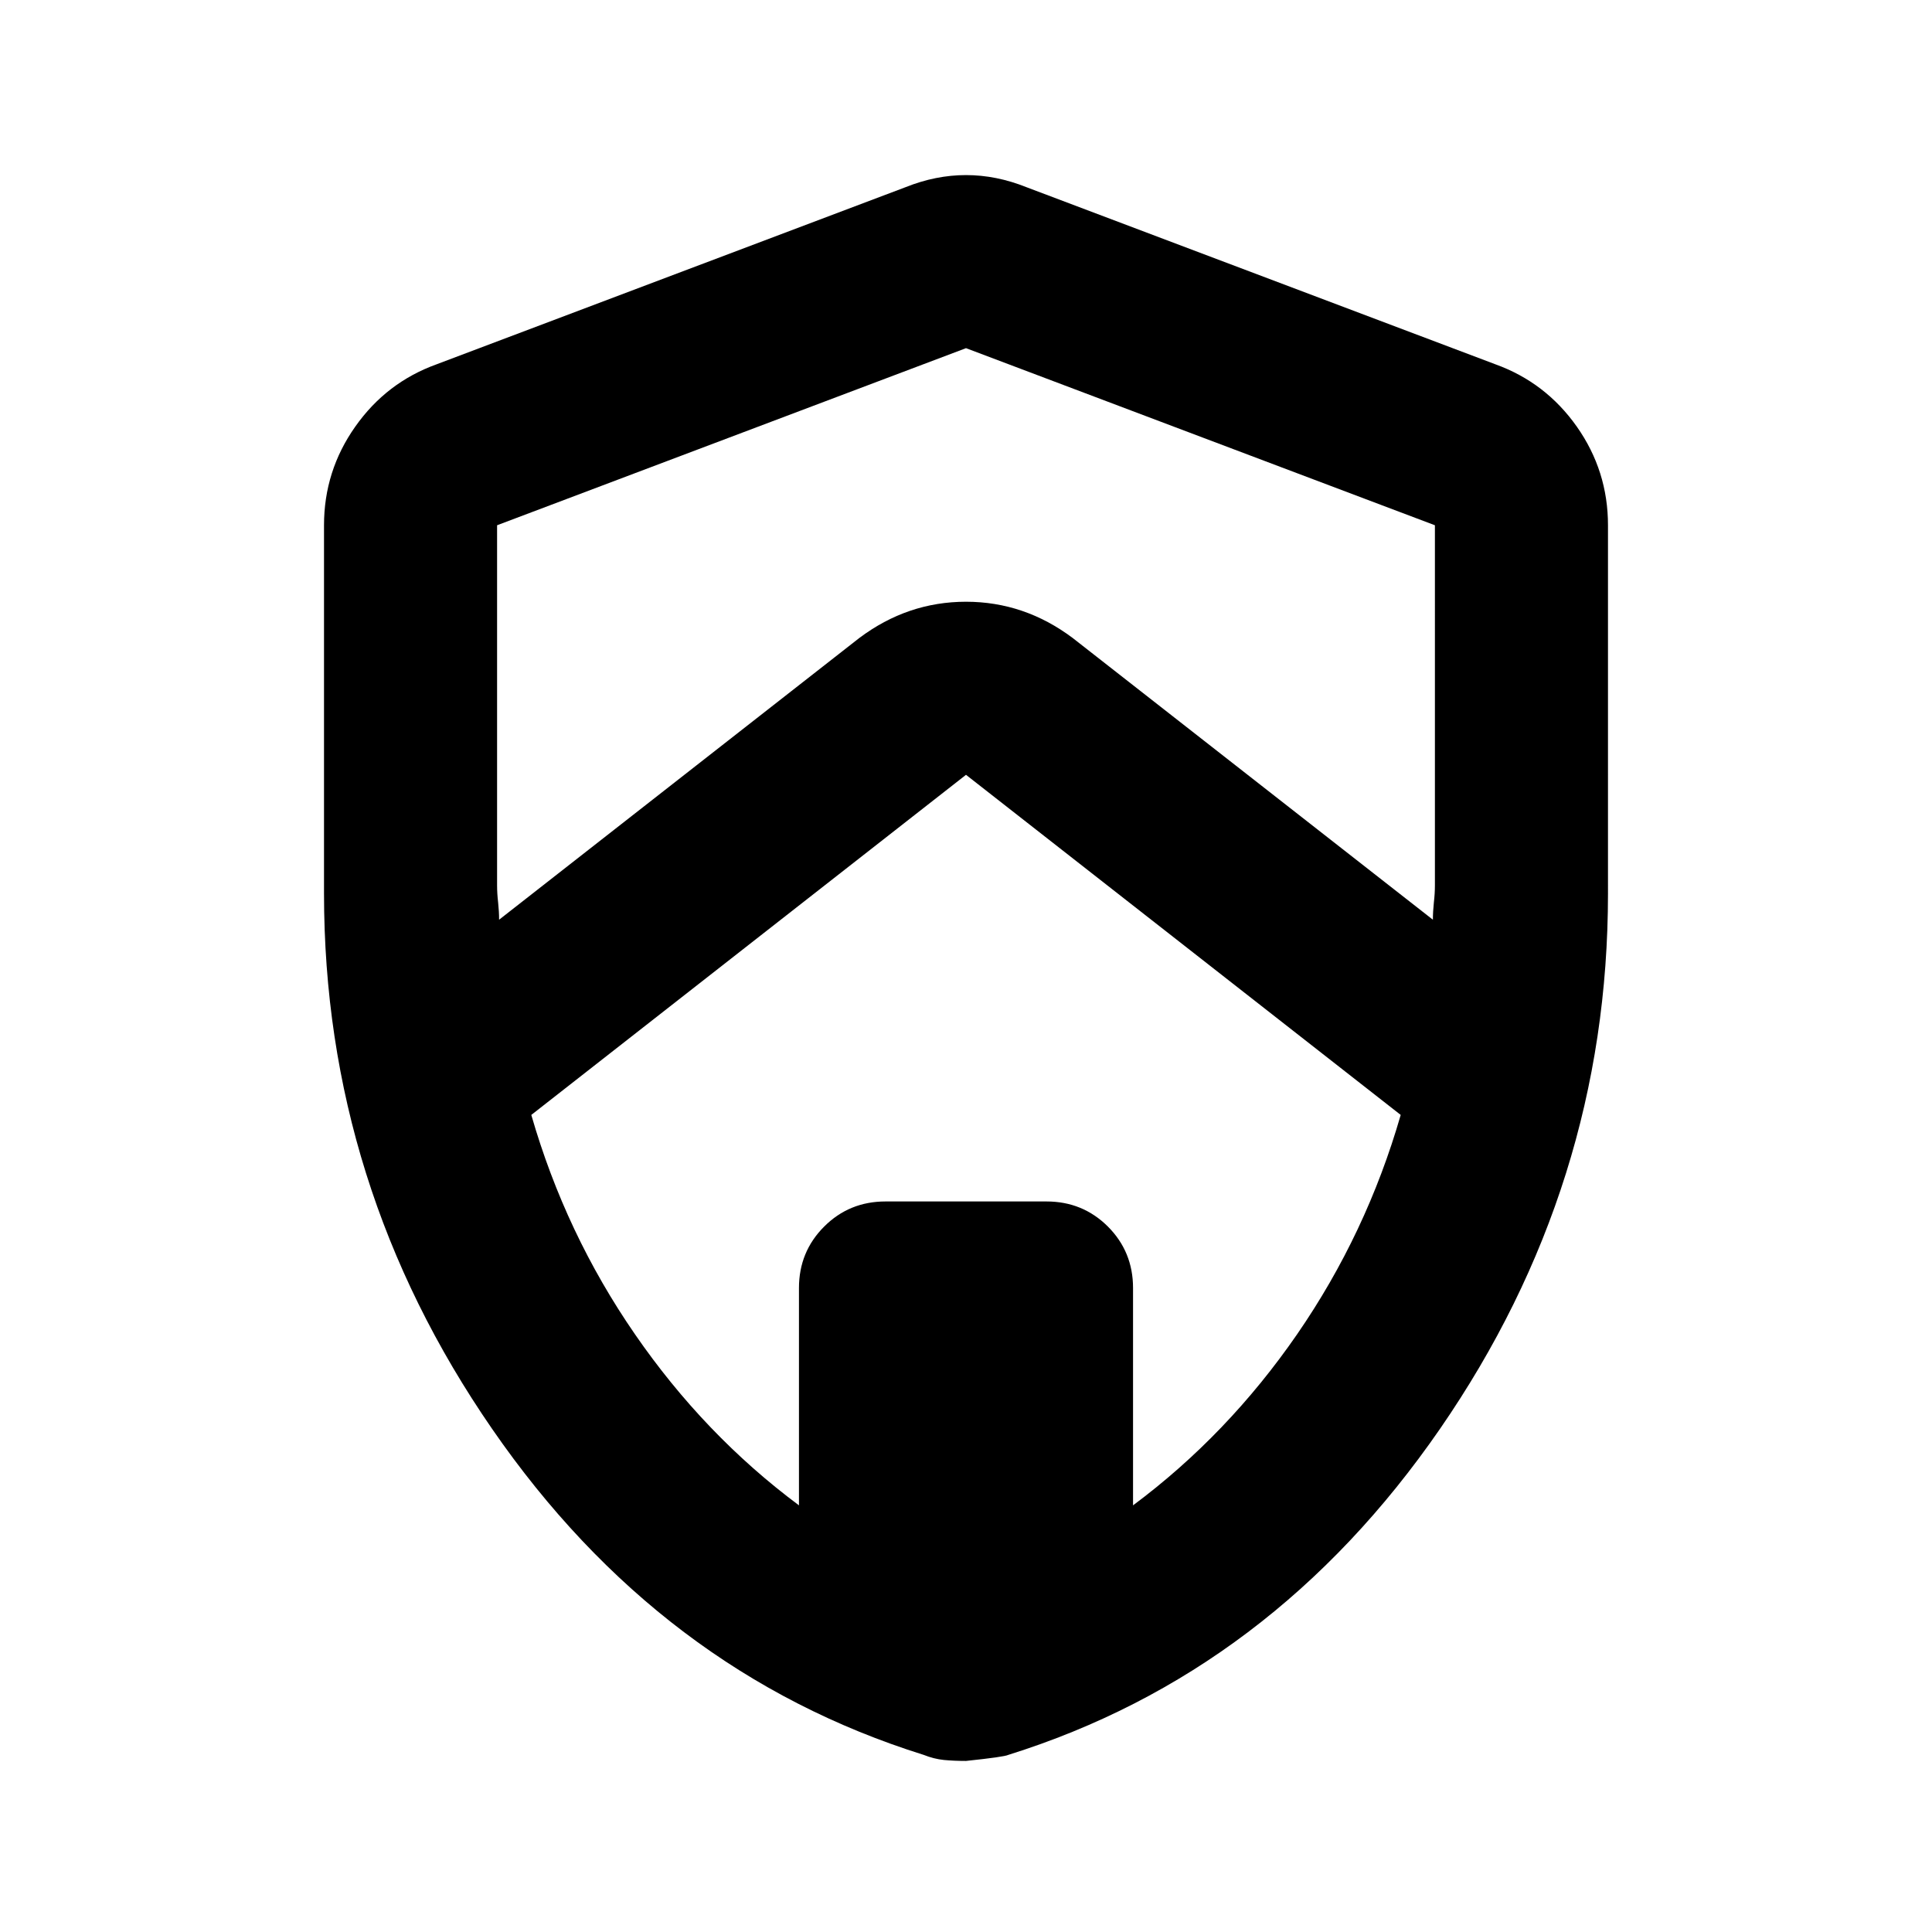 <svg xmlns="http://www.w3.org/2000/svg" height="24" width="24"><path d="m6.2 11.425 4.475-3.5q.6-.45 1.325-.45t1.325.45l4.475 3.5q0-.1.012-.213.013-.112.013-.212V6.525L12 4.325l-5.825 2.2V11q0 .1.013.212.012.113.012.213ZM9.925 18.7V16q0-.45.313-.763.312-.312.762-.312h2q.45 0 .763.312.312.313.312.763v2.7q1.175-.875 2.038-2.125.862-1.25 1.287-2.725L12 9.625 6.6 13.85q.425 1.475 1.288 2.725.862 1.25 2.037 2.125ZM12 21.875q-.15 0-.275-.012-.125-.013-.25-.063-3.275-1.025-5.362-4.05-2.088-3.025-2.088-6.65V6.525q0-.675.388-1.225.387-.55 1.012-.775l5.825-2.2q.375-.15.75-.15t.75.15l5.825 2.2q.625.225 1.013.775.387.55.387 1.225V11.1q0 3.625-2.087 6.65-2.088 3.025-5.363 4.05-.05.025-.525.075Zm0-9.85Z"/></svg>